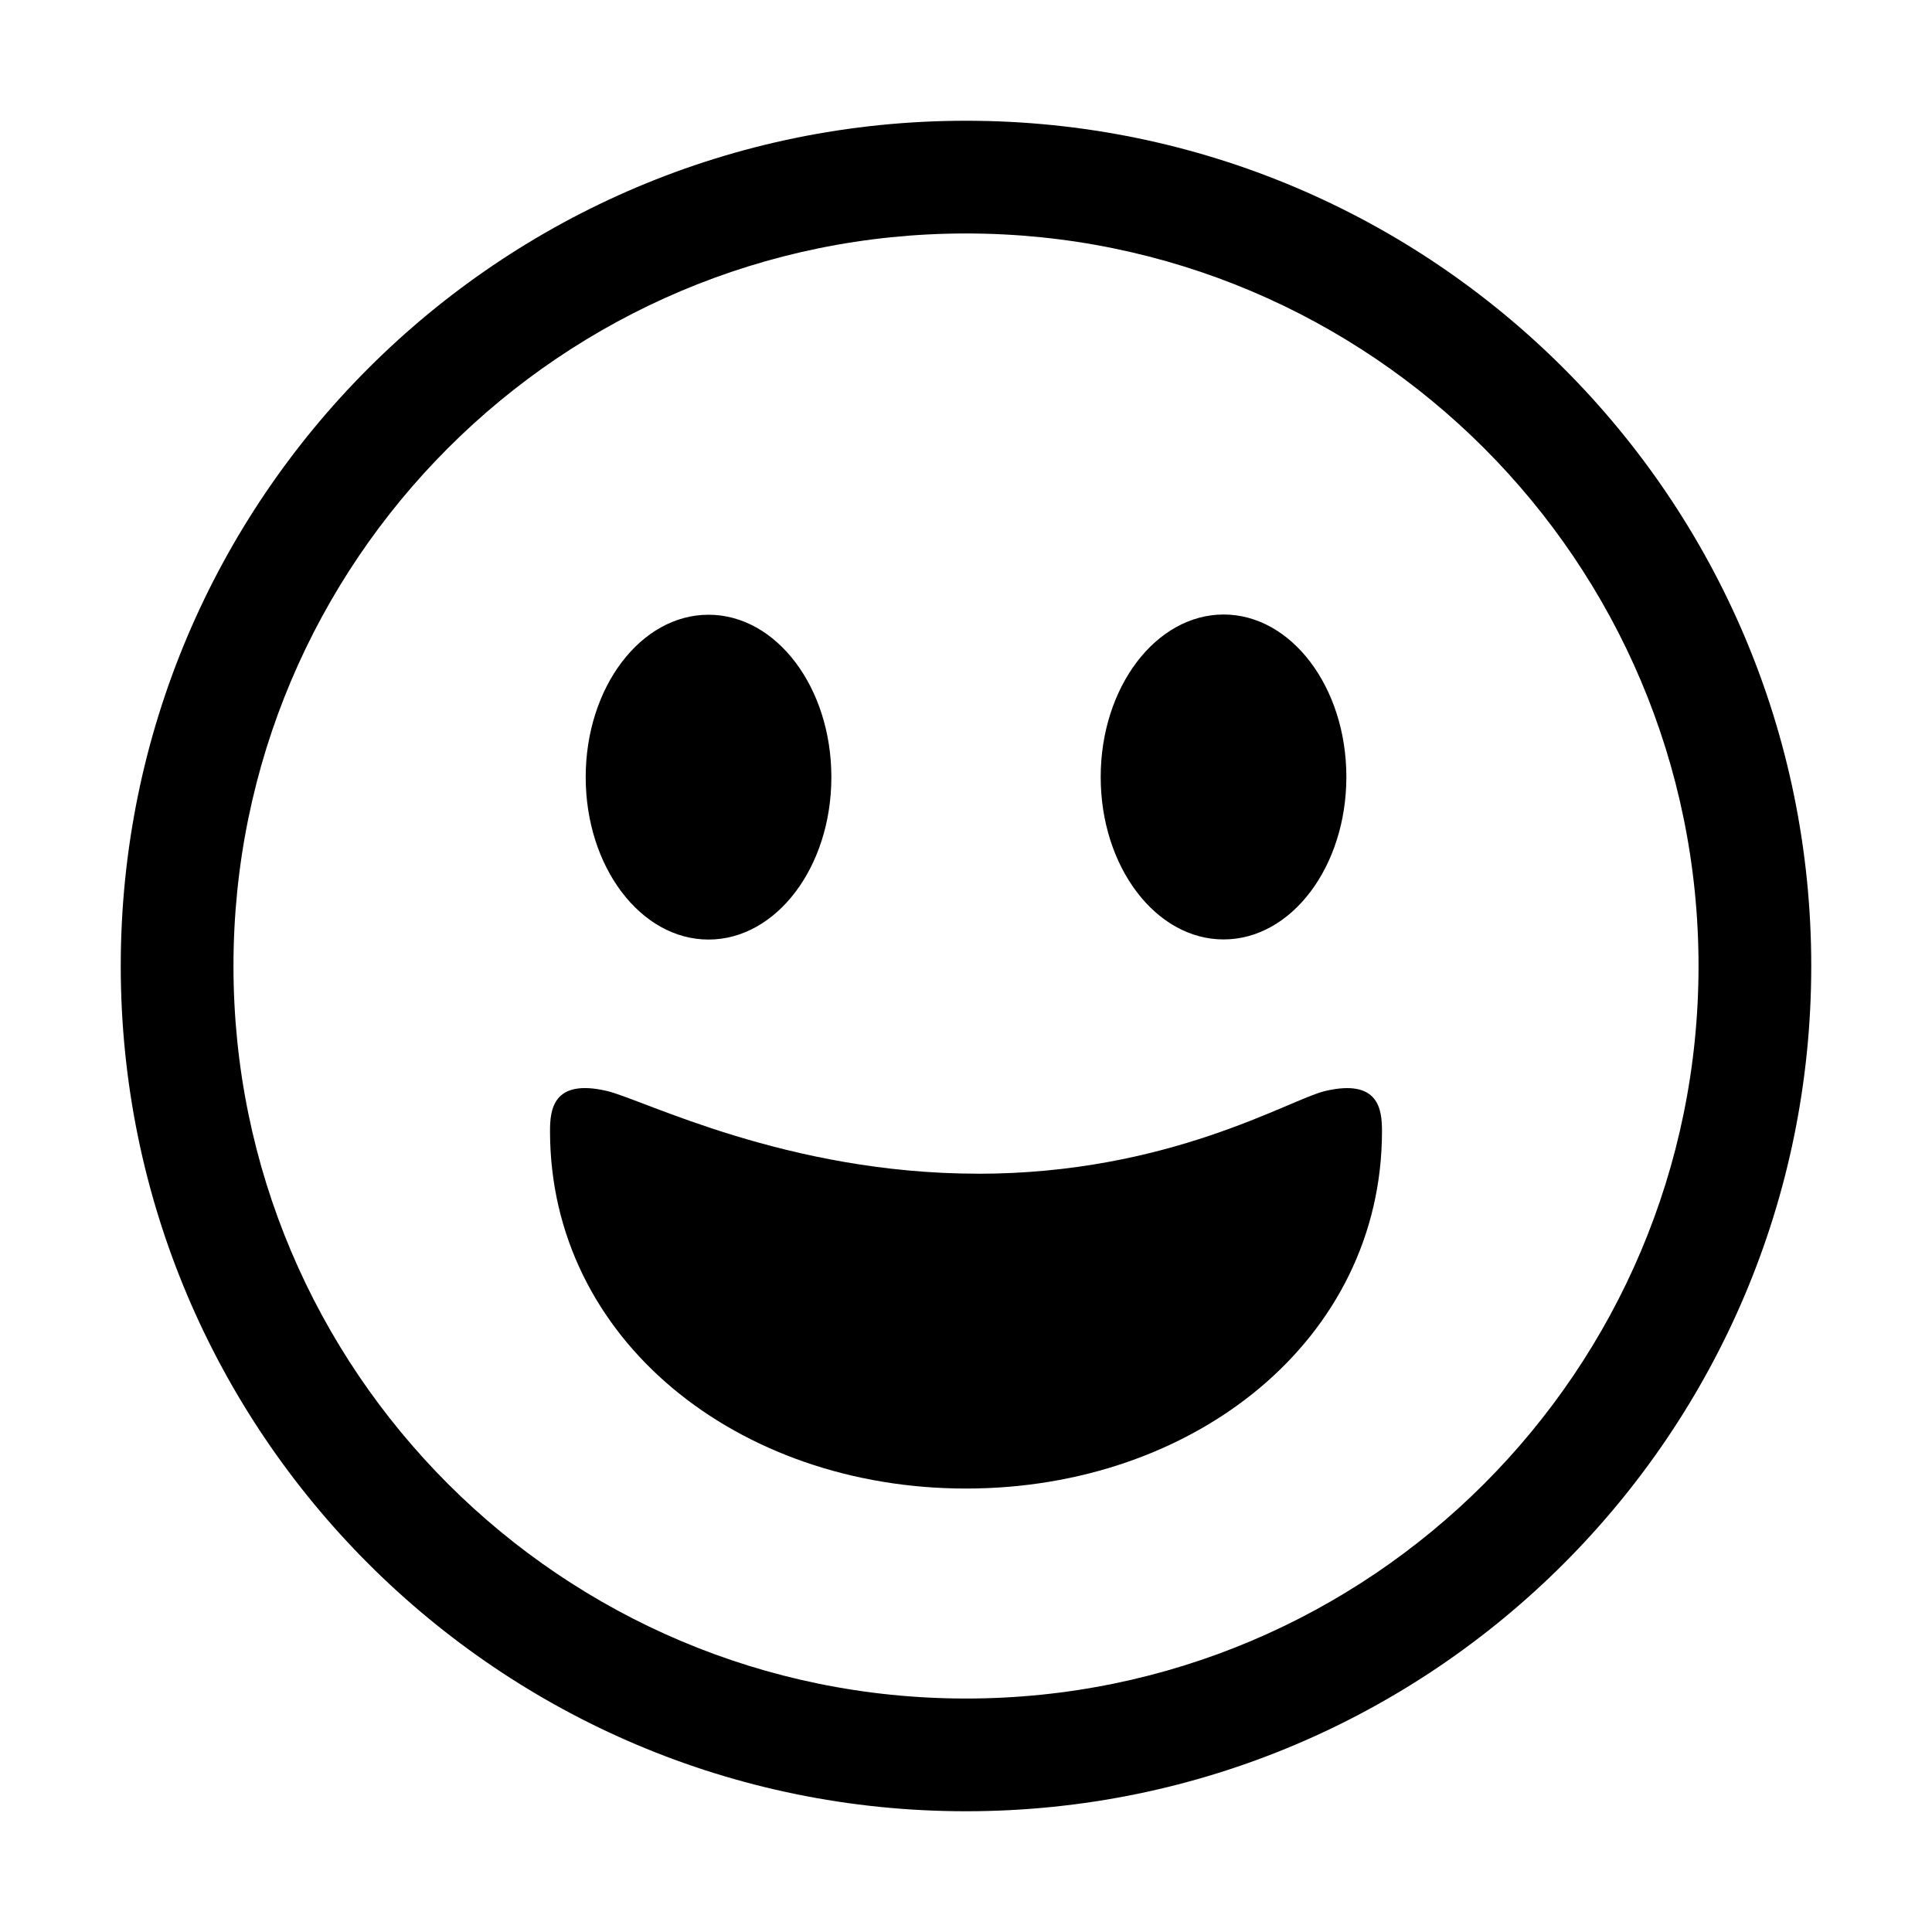 <svg xmlns="http://www.w3.org/2000/svg" width="32" height="32" viewBox="0 0 32 32">
  <g fill-rule="evenodd">
    <path d="M16.198 19.44c-3.166 0-5.536-1.225-6.145-1.37-.897-.21-.943.315-.943.665 0 3.457 3.113 5.92 6.89 5.92 3.777 0 6.89-2.463 6.89-5.92 0-.35-.046-.875-.943-.664-.608.147-2.584 1.37-5.75 1.37zm4.068-9.262c1.123 0 2.034 1.205 2.034 2.69 0 1.487-.91 2.692-2.034 2.692-1.124 0-2.035-1.205-2.035-2.69 0-1.487.914-2.692 2.038-2.692m-8.533.004c1.124 0 2.034 1.204 2.034 2.69 0 1.487-.91 2.69-2.035 2.69-1.123 0-2.034-1.203-2.034-2.69 0-1.486.91-2.69 2.035-2.69"/>
    <path d="M16 28.133c6.7 0 12.133-5.432 12.133-12.133C28.133 9.3 22.7 3.867 16 3.867 9.3 3.867 3.867 9.3 3.867 16 3.867 22.7 9.3 28.133 16 28.133zM16 30C8.268 30 2 23.732 2 16S8.268 2 16 2s14 6.268 14 14-6.268 14-14 14z"/>
  </g>
</svg>
